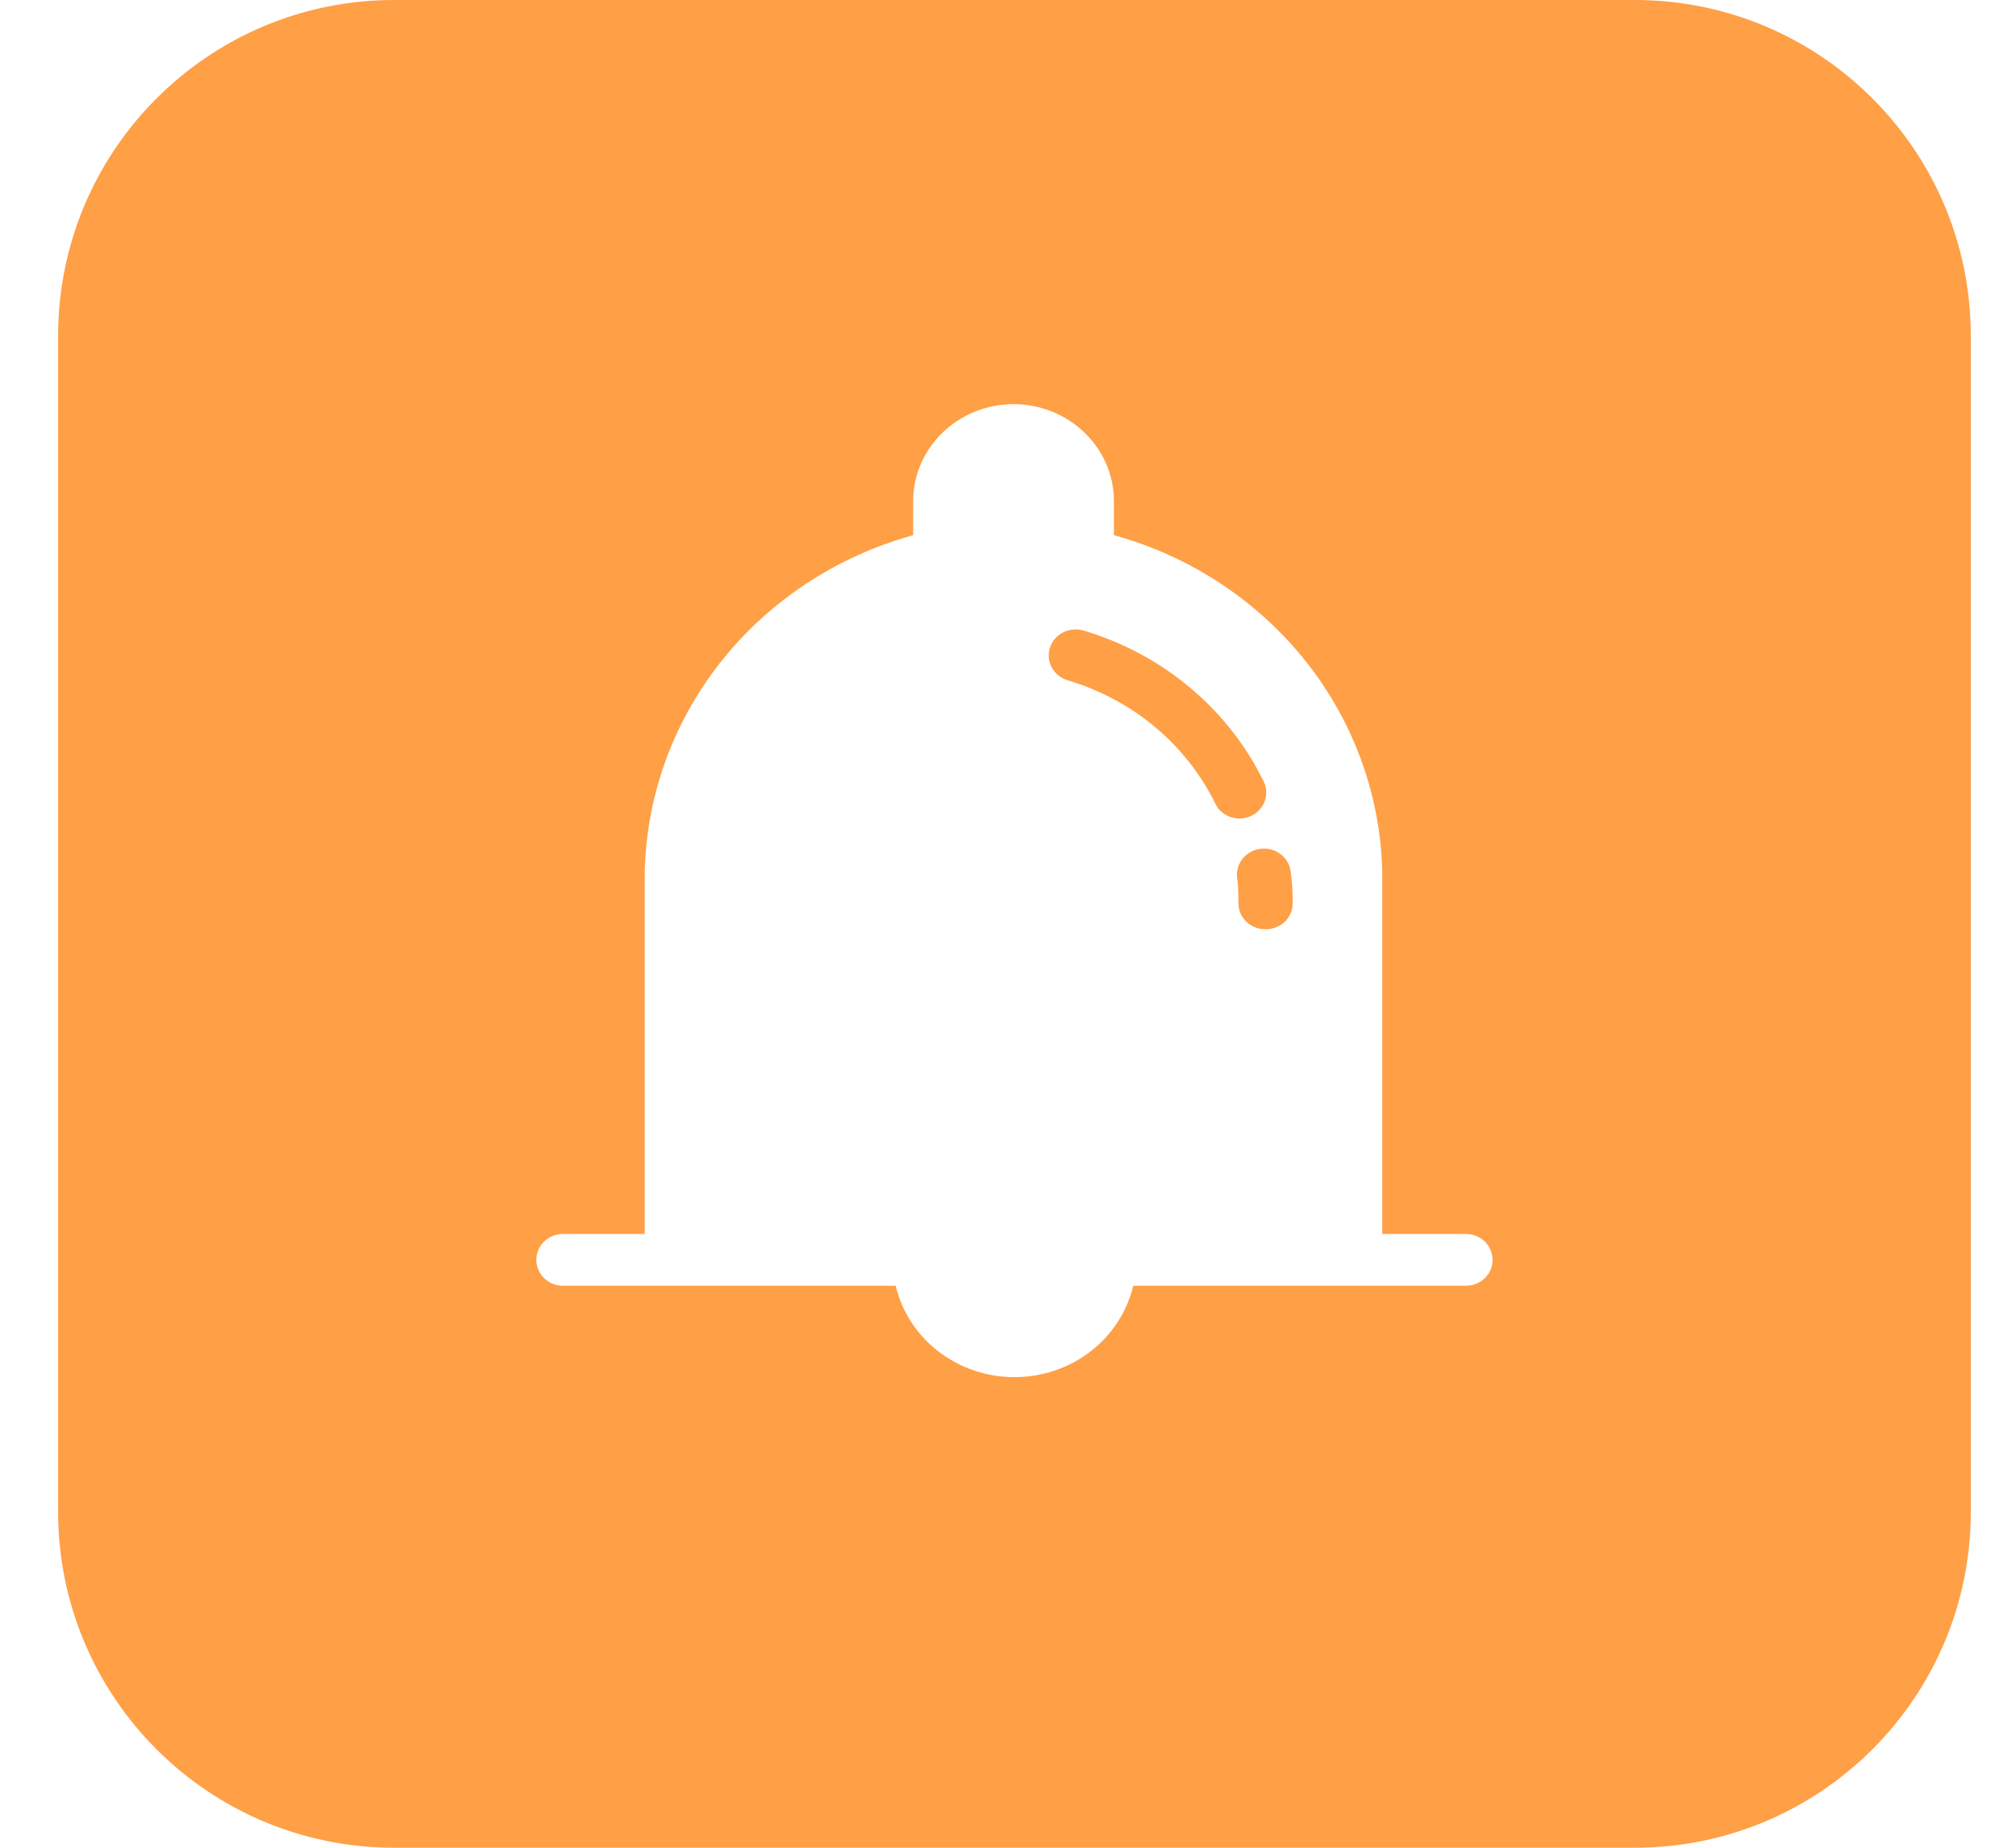 <svg width="24" height="22" viewBox="0 0 24 22" fill="none" xmlns="http://www.w3.org/2000/svg">
<path fill-rule="evenodd" clip-rule="evenodd" d="M4.692 0C2.483 0 0.692 1.791 0.692 4V18C0.692 20.209 2.483 22 4.692 22H19.462C21.671 22 23.462 20.209 23.462 18V4C23.462 1.791 21.671 0 19.462 0H4.692ZM16.456 14.692H17.45C17.534 14.692 17.616 14.724 17.676 14.782C17.735 14.84 17.769 14.919 17.769 15.001C17.769 15.082 17.735 15.161 17.676 15.219C17.616 15.277 17.534 15.309 17.45 15.309H13.491C13.417 15.618 13.238 15.895 12.981 16.092C12.724 16.29 12.405 16.397 12.077 16.397C11.748 16.397 11.43 16.29 11.173 16.092C10.916 15.895 10.736 15.618 10.663 15.309H6.704C6.619 15.309 6.538 15.277 6.478 15.219C6.418 15.161 6.385 15.082 6.385 15.001C6.385 14.919 6.418 14.84 6.478 14.782C6.538 14.724 6.619 14.692 6.704 14.692H7.675V10.441C7.681 9.52 7.996 8.626 8.572 7.892C9.148 7.159 9.955 6.625 10.871 6.372V5.967C10.871 5.661 10.997 5.367 11.221 5.151C11.445 4.934 11.749 4.812 12.066 4.812C12.383 4.812 12.687 4.934 12.911 5.151C13.135 5.367 13.261 5.661 13.261 5.967V6.372C14.177 6.625 14.983 7.159 15.559 7.892C16.135 8.626 16.45 9.52 16.456 10.441V14.692ZM13.75 8.656C14.053 8.909 14.297 9.22 14.469 9.57C14.494 9.623 14.535 9.667 14.586 9.698C14.637 9.729 14.696 9.746 14.756 9.746C14.804 9.746 14.851 9.735 14.893 9.715C14.97 9.68 15.028 9.617 15.056 9.54C15.084 9.463 15.08 9.378 15.044 9.305C14.835 8.877 14.537 8.497 14.168 8.188C13.799 7.878 13.367 7.647 12.9 7.508C12.818 7.484 12.73 7.492 12.655 7.53C12.58 7.569 12.524 7.634 12.499 7.713C12.474 7.792 12.482 7.877 12.522 7.949C12.562 8.022 12.63 8.076 12.711 8.1C13.094 8.214 13.448 8.403 13.75 8.656ZM14.837 10.974C14.897 11.032 14.978 11.064 15.063 11.064C15.106 11.065 15.15 11.057 15.19 11.041C15.23 11.026 15.267 11.002 15.298 10.972C15.328 10.942 15.352 10.906 15.368 10.867C15.383 10.827 15.39 10.785 15.389 10.743C15.389 10.622 15.382 10.502 15.366 10.382C15.357 10.3 15.315 10.225 15.249 10.173C15.183 10.121 15.098 10.097 15.013 10.106C14.929 10.114 14.851 10.155 14.797 10.219C14.744 10.283 14.718 10.365 14.727 10.447C14.743 10.558 14.743 10.657 14.743 10.755C14.743 10.837 14.777 10.916 14.837 10.974Z" fill="#FF9F46"/>
</svg>
